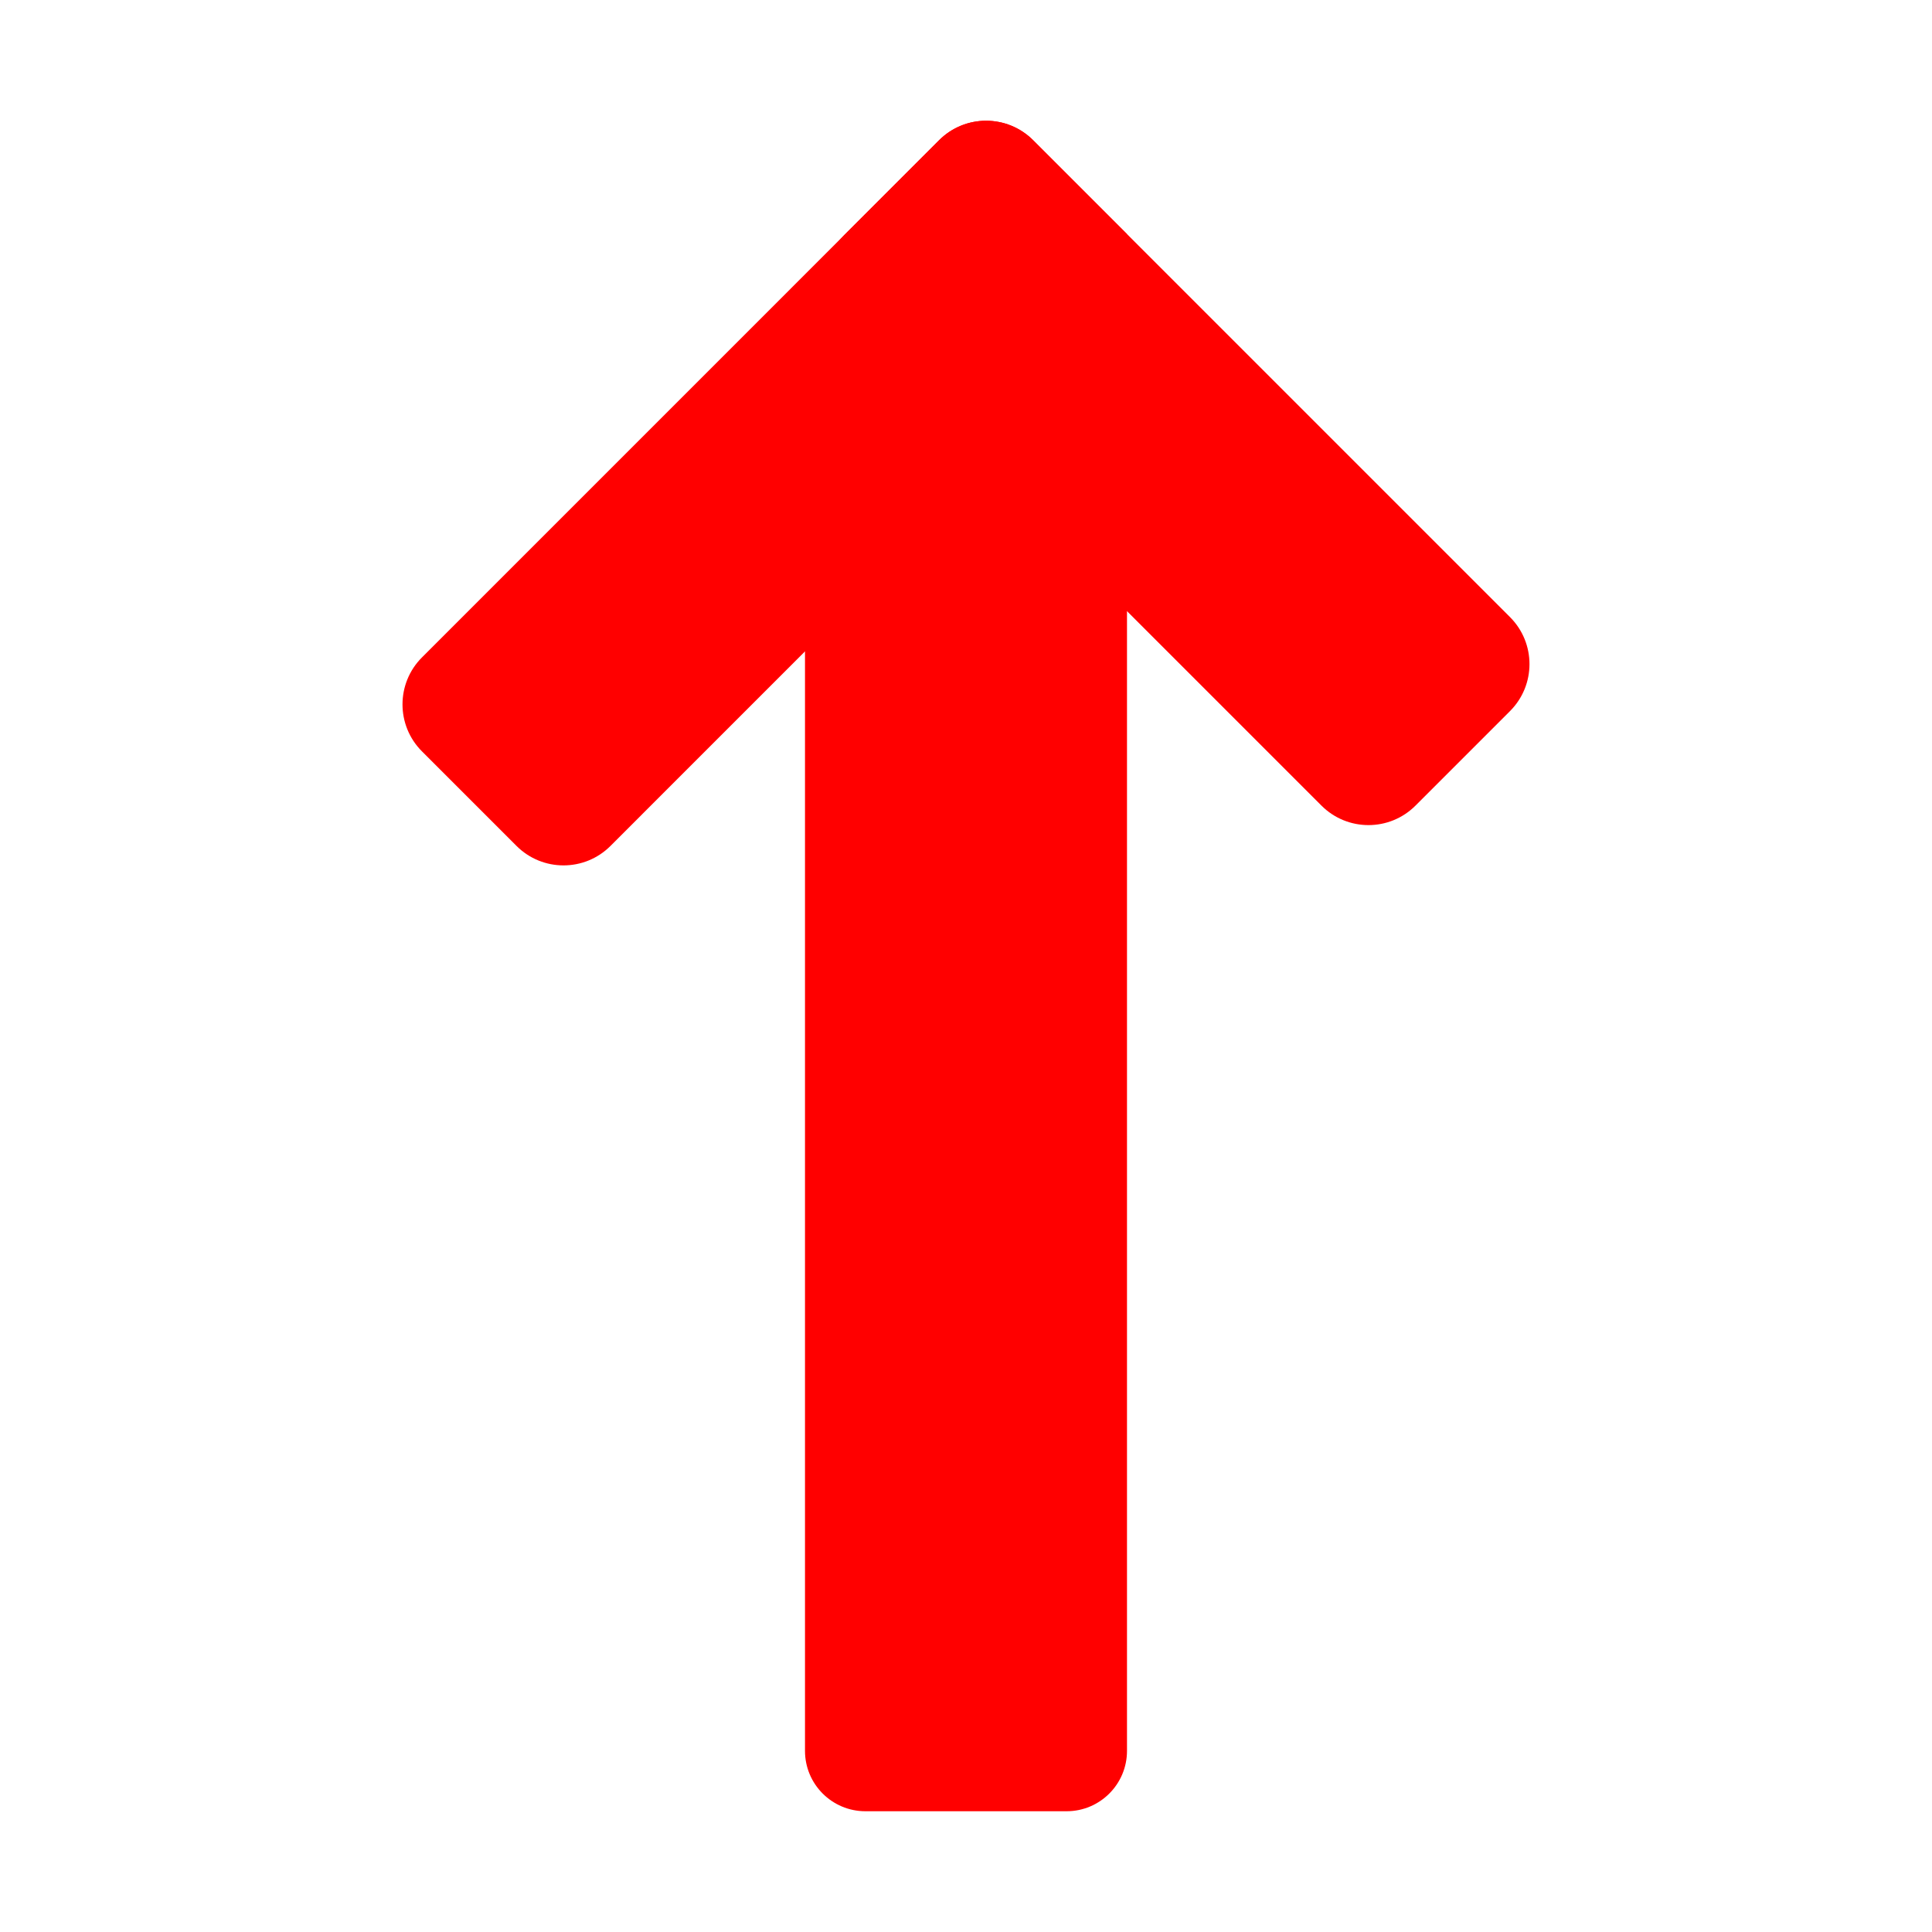 <svg xmlns="http://www.w3.org/2000/svg" x="0px" y="0px" width="48" height="48" viewBox="0 0 172 172"
    style=" fill:#000000;">
    <defs>
      <linearGradient x1="136.321" y1="42.104" x2="82.438" y2="42.104" gradientUnits="userSpaceOnUse"
        id="color-1_g63DhUA82CEw_gr1">
        <stop offset="0" stop-color="#ff0000"></stop>
        <stop offset="1" stop-color="#ff0000"></stop>
      </linearGradient>
      <linearGradient x1="127.957" y1="53.664" x2="46.465" y2="135.156" gradientUnits="userSpaceOnUse"
        id="color-2_g63DhUA82CEw_gr2">
        <stop offset="0" stop-color="#ff0000"></stop>
        <stop offset="1" stop-color="#ff0000"></stop>
      </linearGradient>
      <linearGradient x1="77.271" y1="52.188" x2="60.354" y2="35.271" gradientUnits="userSpaceOnUse"
        id="color-3_g63DhUA82CEw_gr3">
        <stop offset="0" stop-color="#ff0000"></stop>
        <stop offset="1" stop-color="#ff0000"></stop>
      </linearGradient>
    </defs>
    <g fill="none" fill-rule="nonzero" stroke="none" stroke-width="1" stroke-linecap="butt" stroke-linejoin="miter"
      stroke-miterlimit="10" stroke-dasharray="" stroke-dashoffset="0" font-family="none" font-weight="none"
      font-size="none" text-anchor="none" style="mix-blend-mode: normal">
      <path d="M0,172v-172h172v172z" fill="none"></path>
      <g>
        <path
          d="M91.977,12.484l42.455,42.455c2.311,2.311 2.311,6.056 0,8.367l-8.417,8.417c-2.311,2.311 -6.056,2.311 -8.367,0l-42.459,-42.459c-2.311,-2.311 -2.311,-6.056 0,-8.367l8.417,-8.417c2.311,-2.308 6.059,-2.308 8.371,0.004z"
          fill="url(#color-1_g63DhUA82CEw_gr1)"></path>
        <path
          d="M100.333,155.875v-130.792l-28.667,8.062v122.729c0,2.967 2.408,5.375 5.375,5.375h17.917c2.967,0 5.375,-2.408 5.375,-5.375z"
          fill="url(#color-2_g63DhUA82CEw_gr2)"></path>
        <path
          d="M83.606,12.484l-46.039,46.042c-2.311,2.311 -2.311,6.056 0,8.367l8.417,8.417c2.311,2.311 6.056,2.311 8.367,0l45.981,-45.985v-8.485l-8.36,-8.36c-2.308,-2.308 -6.056,-2.308 -8.367,0.004z"
          fill="url(#color-3_g63DhUA82CEw_gr3)"></path>
      </g>
    </g>
</svg>